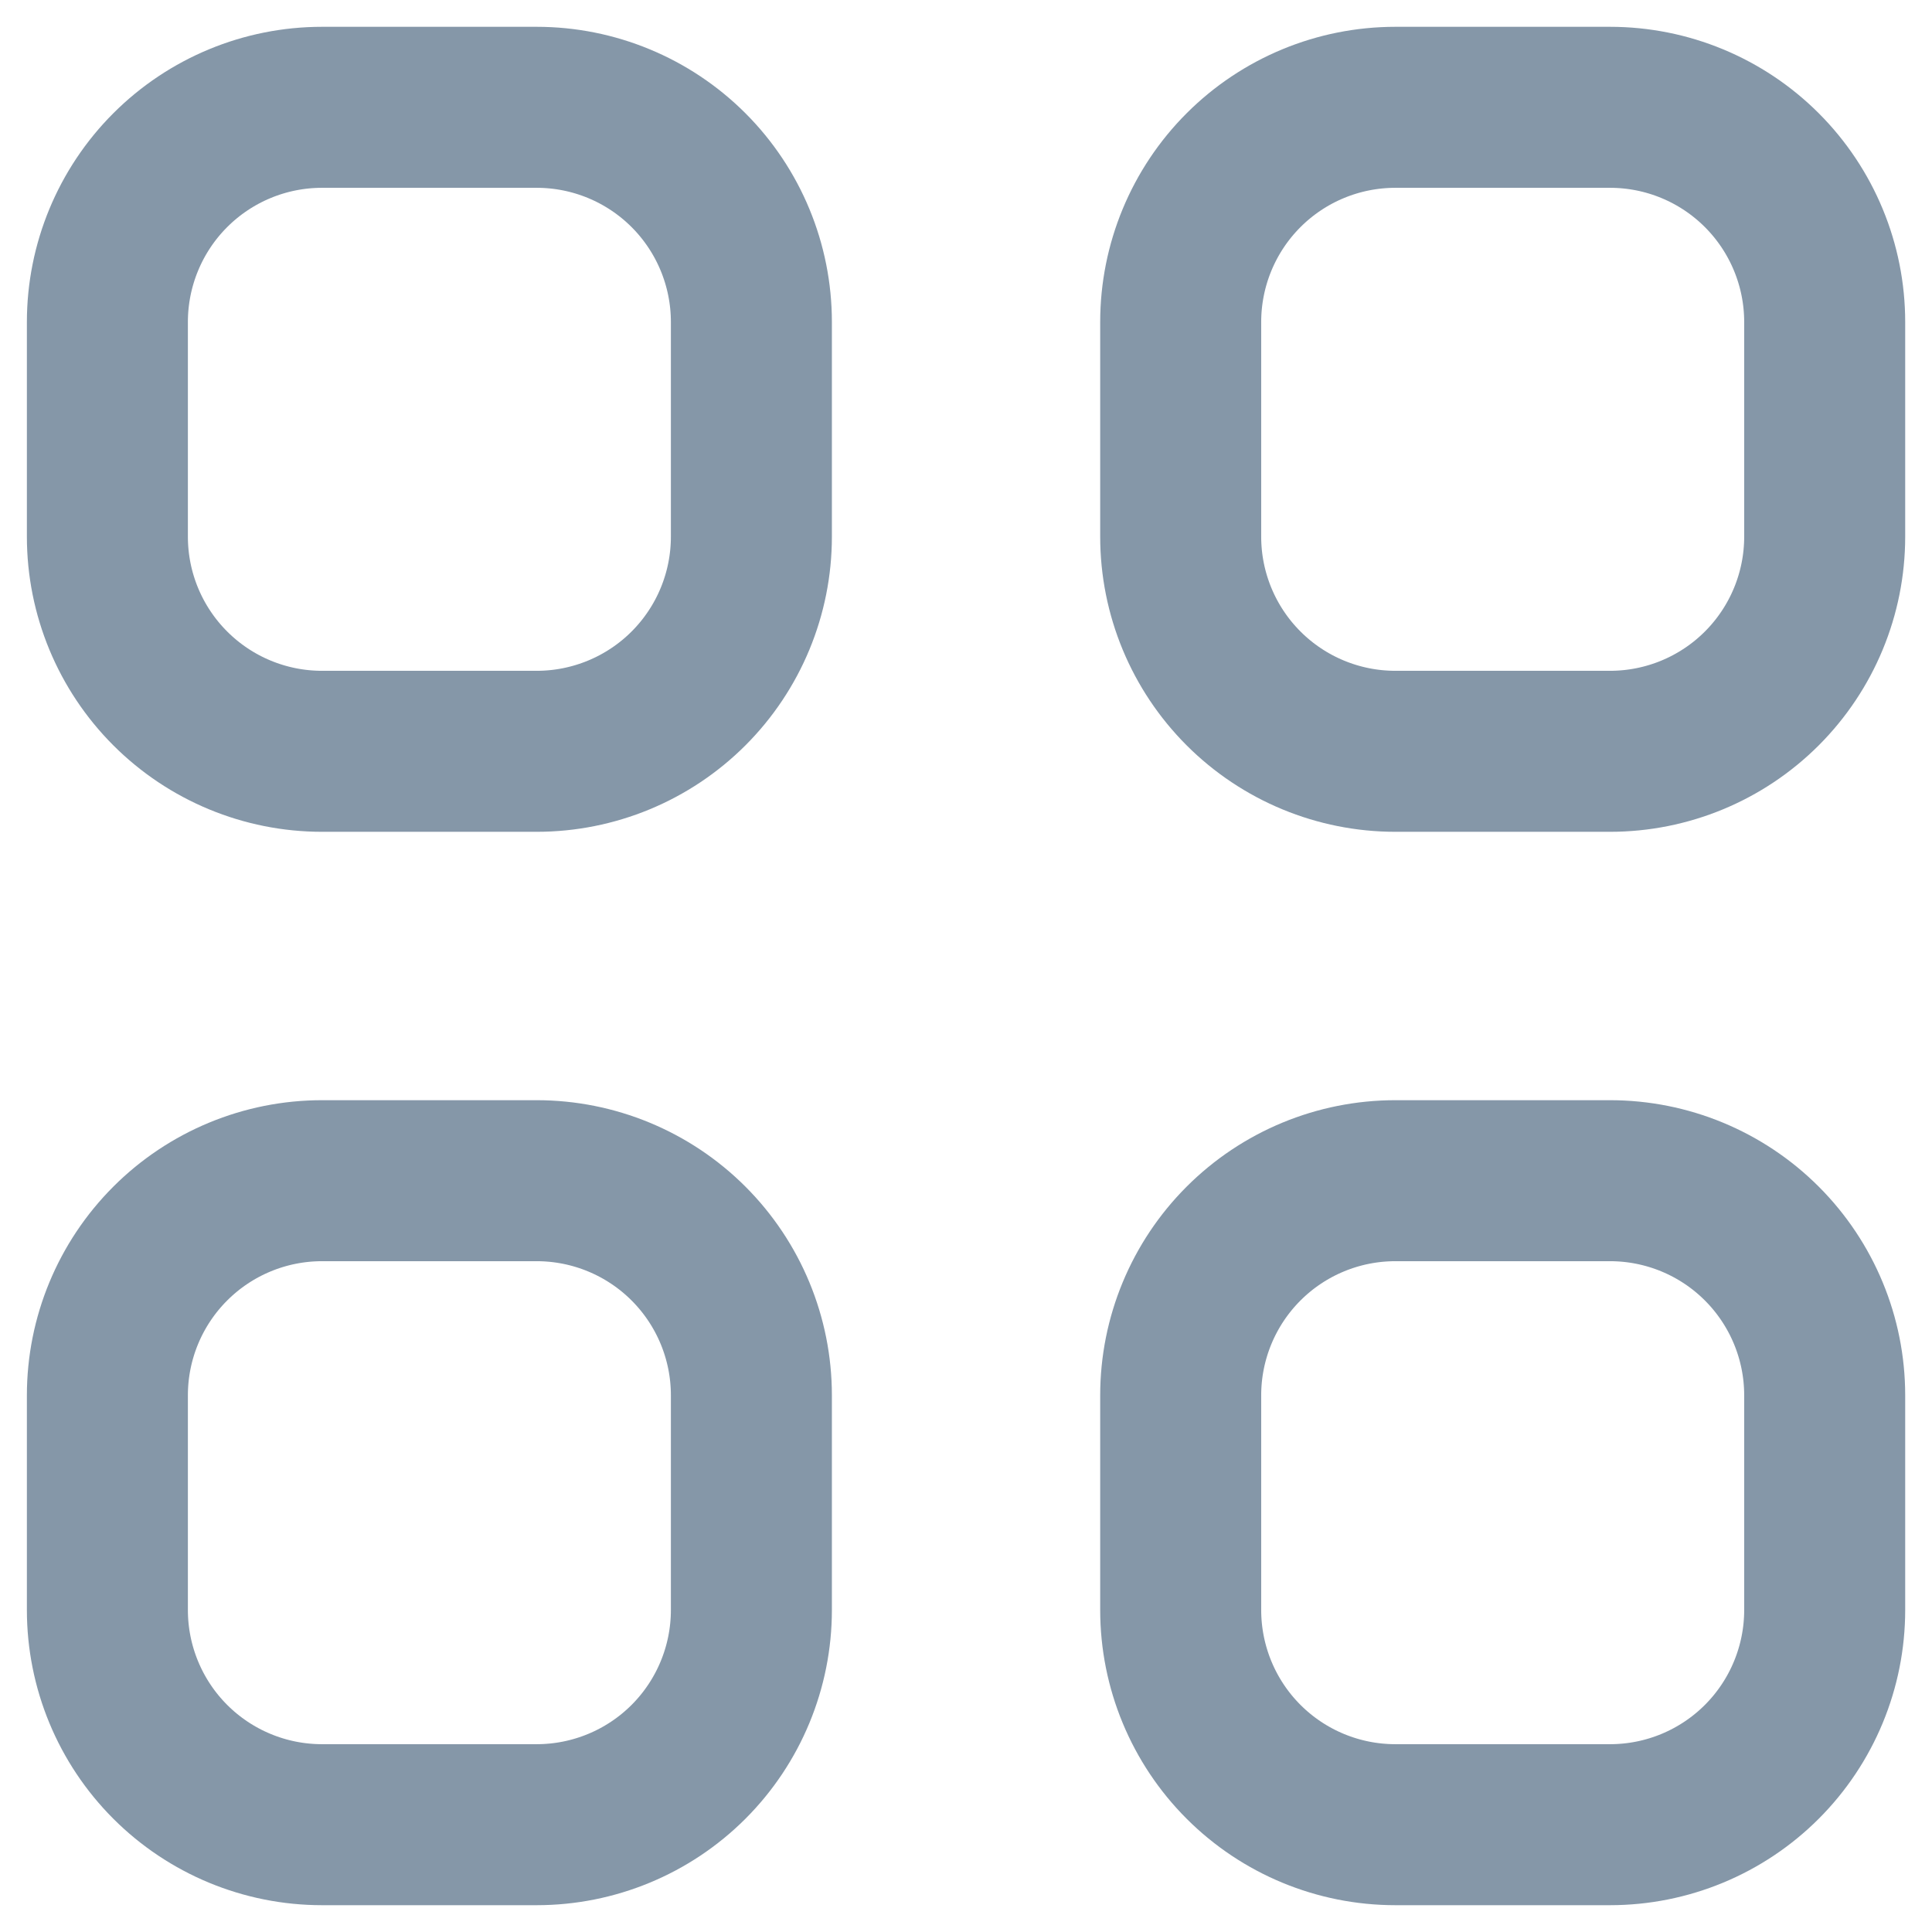 <svg width="24" height="24" viewBox="0 0 24 24" fill="none" xmlns="http://www.w3.org/2000/svg">
<path d="M1.334 4C1.334 3.293 1.615 2.614 2.115 2.114C2.615 1.614 3.293 1.333 4 1.333H6.667C7.374 1.333 8.053 1.614 8.553 2.114C9.053 2.614 9.334 3.293 9.334 4V6.667C9.334 7.374 9.053 8.052 8.553 8.552C8.053 9.052 7.374 9.333 6.667 9.333H4C3.293 9.333 2.615 9.052 2.115 8.552C1.615 8.052 1.334 7.374 1.334 6.667V4ZM14.667 4C14.667 3.293 14.948 2.614 15.448 2.114C15.948 1.614 16.626 1.333 17.334 1.333H20C20.708 1.333 21.386 1.614 21.886 2.114C22.386 2.614 22.667 3.293 22.667 4V6.667C22.667 7.374 22.386 8.052 21.886 8.552C21.386 9.052 20.708 9.333 20 9.333H17.334C16.626 9.333 15.948 9.052 15.448 8.552C14.948 8.052 14.667 7.374 14.667 6.667V4ZM1.334 17.333C1.334 16.626 1.615 15.948 2.115 15.448C2.615 14.948 3.293 14.667 4 14.667H6.667C7.374 14.667 8.053 14.948 8.553 15.448C9.053 15.948 9.334 16.626 9.334 17.333V20C9.334 20.707 9.053 21.386 8.553 21.886C8.053 22.386 7.374 22.667 6.667 22.667H4C3.293 22.667 2.615 22.386 2.115 21.886C1.615 21.386 1.334 20.707 1.334 20V17.333ZM14.667 17.333C14.667 16.626 14.948 15.948 15.448 15.448C15.948 14.948 16.626 14.667 17.334 14.667H20C20.708 14.667 21.386 14.948 21.886 15.448C22.386 15.948 22.667 16.626 22.667 17.333V20C22.667 20.707 22.386 21.386 21.886 21.886C21.386 22.386 20.708 22.667 20 22.667H17.334C16.626 22.667 15.948 22.386 15.448 21.886C14.948 21.386 14.667 20.707 14.667 20V17.333Z" stroke="#8597A8" stroke-width="2" stroke-linecap="round" stroke-linejoin="round"/>
</svg>
